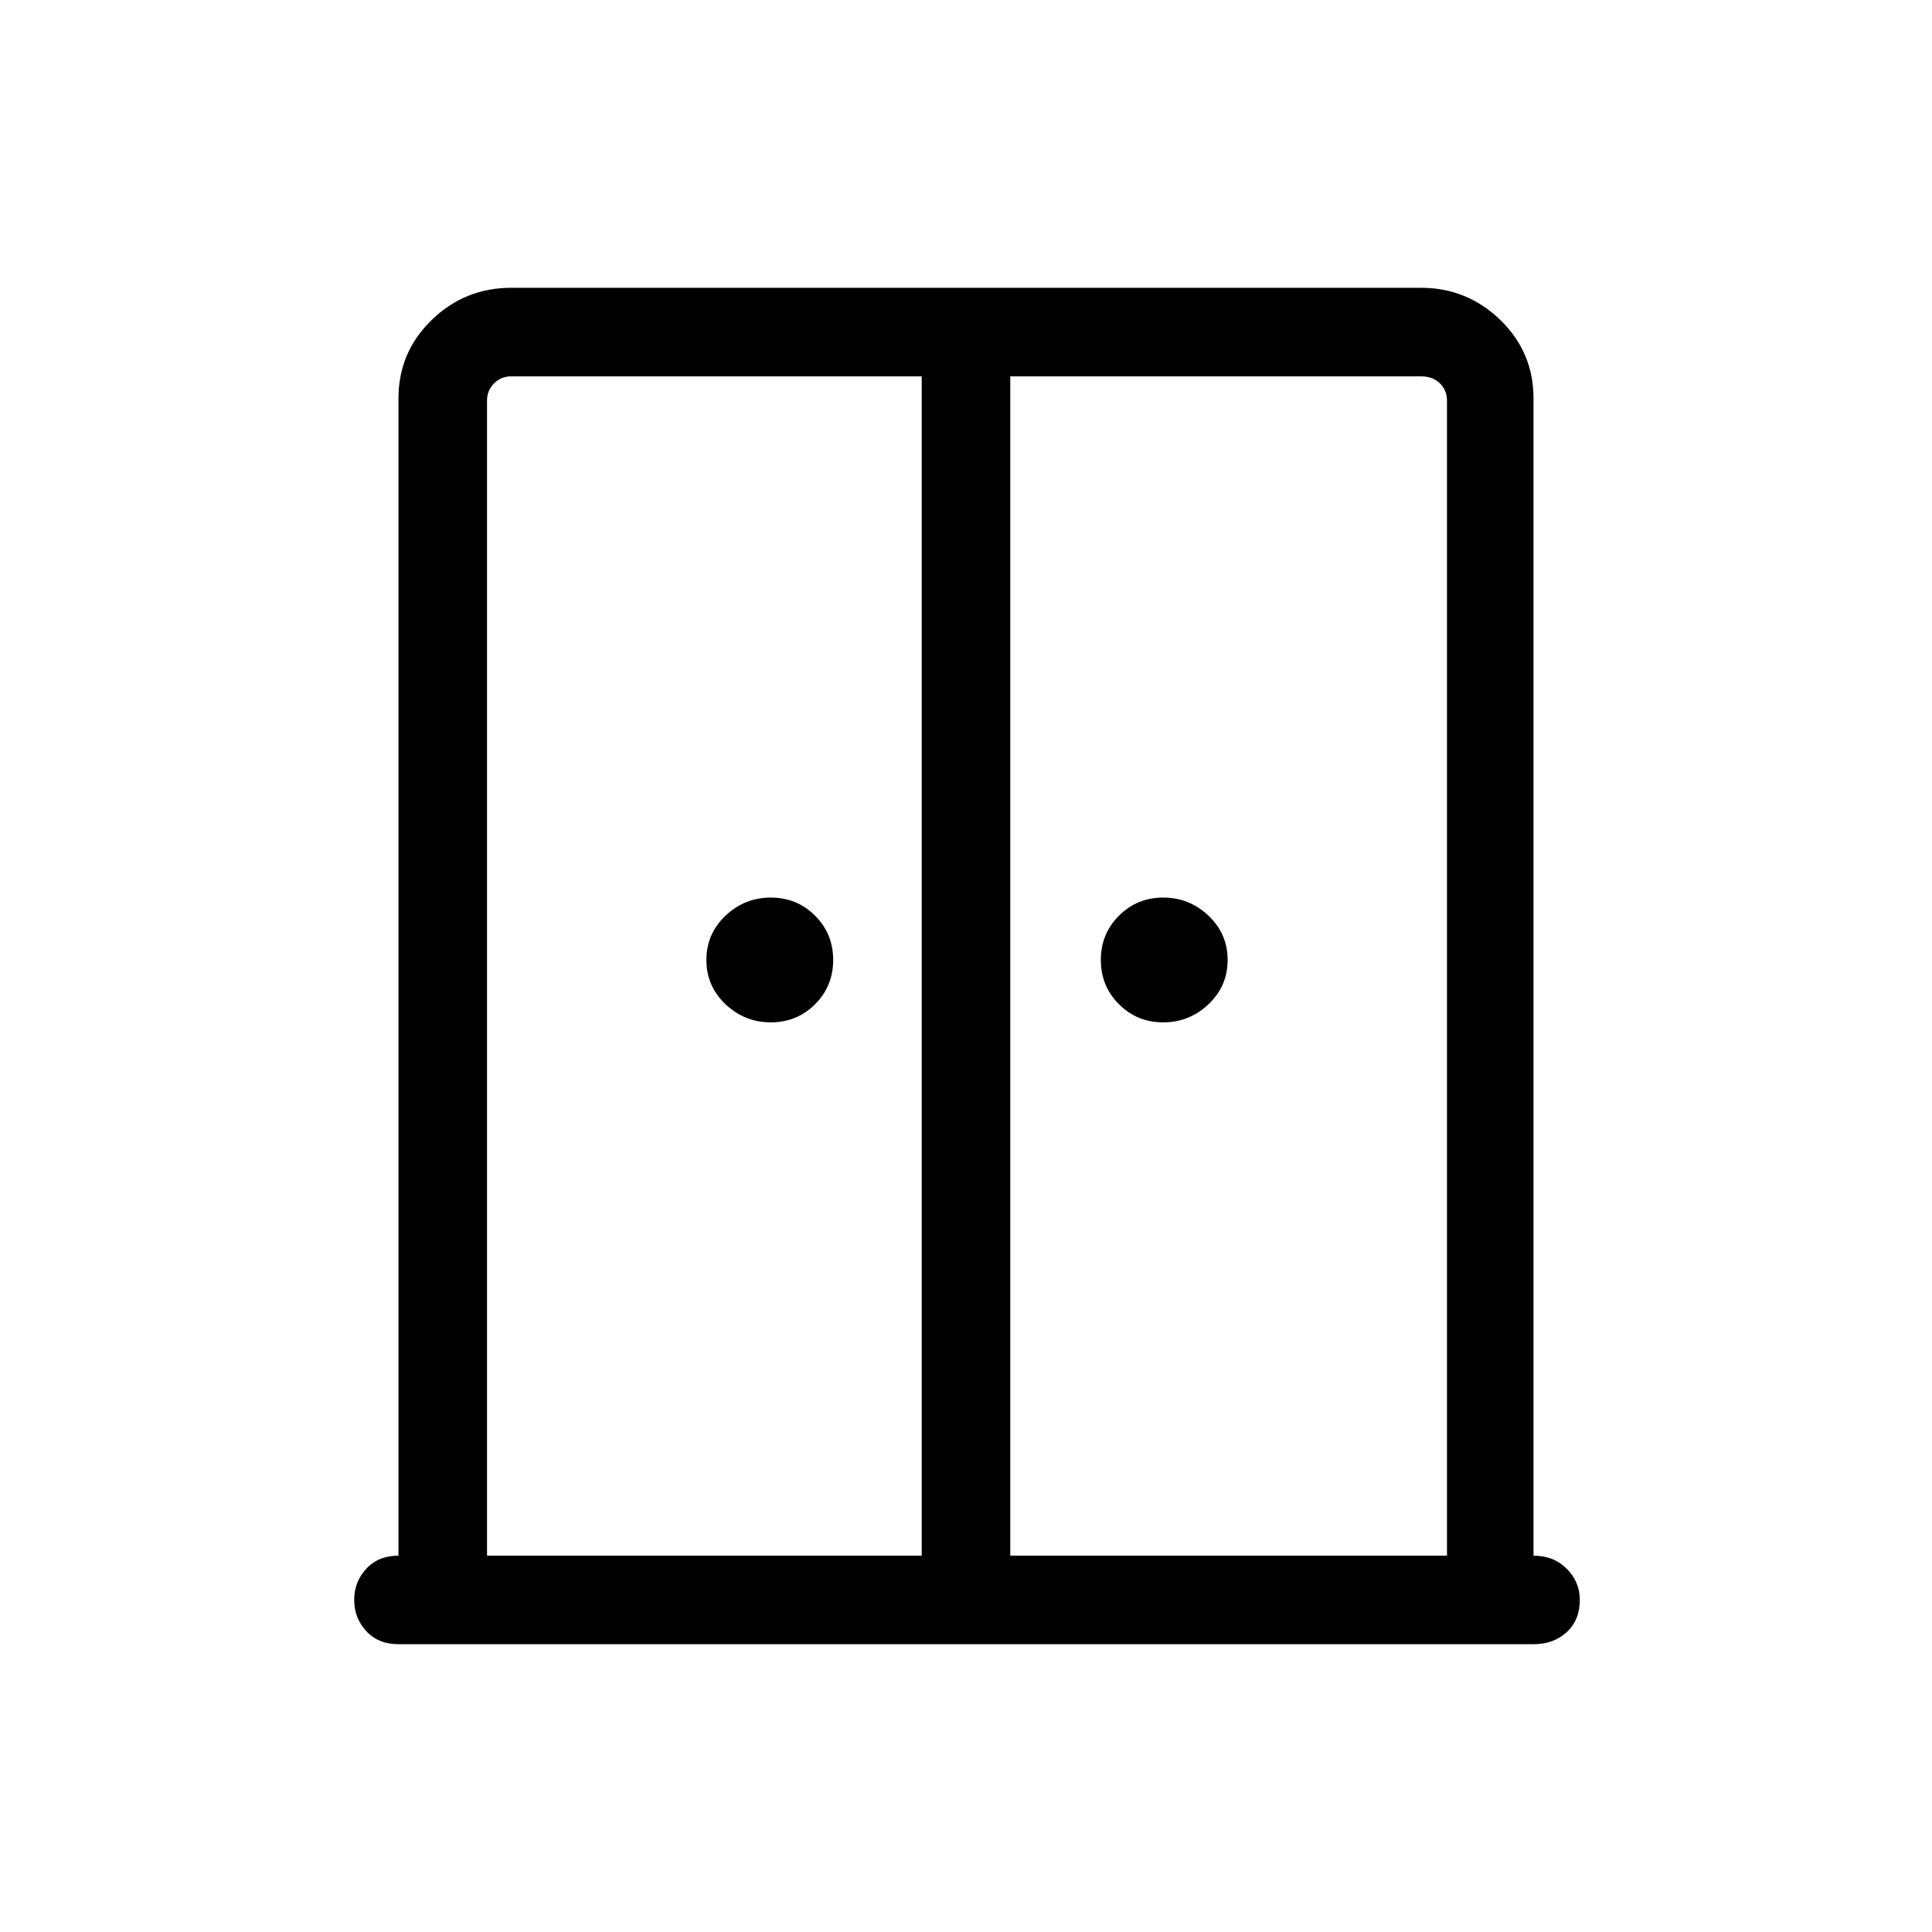 <svg xmlns="http://www.w3.org/2000/svg" height="48" width="48"><path d="M19.15 25.4Q18.5 25.4 18.025 24.95Q17.55 24.5 17.55 23.85Q17.55 23.2 18.025 22.75Q18.5 22.3 19.15 22.3Q19.8 22.3 20.25 22.75Q20.7 23.2 20.7 23.85Q20.7 24.5 20.25 24.95Q19.8 25.4 19.15 25.4ZM28.9 25.4Q28.25 25.4 27.8 24.95Q27.35 24.5 27.35 23.85Q27.35 23.2 27.8 22.75Q28.25 22.3 28.9 22.3Q29.55 22.3 30.025 22.75Q30.5 23.2 30.5 23.85Q30.5 24.5 30.025 24.95Q29.55 25.4 28.9 25.4ZM9.9 40.85Q9.4 40.85 9.1 40.525Q8.8 40.2 8.8 39.75Q8.8 39.3 9.1 38.975Q9.4 38.65 9.9 38.65V9.9Q9.9 8.75 10.725 7.95Q11.55 7.15 12.7 7.15H35.3Q36.45 7.15 37.275 7.95Q38.1 8.75 38.1 9.9V38.65Q38.6 38.65 38.925 38.975Q39.25 39.3 39.25 39.75Q39.25 40.25 38.925 40.55Q38.6 40.85 38.1 40.85ZM12.1 38.65H22.9V9.35H12.7Q12.45 9.35 12.275 9.525Q12.1 9.7 12.1 9.95ZM25.1 38.65H35.95V9.95Q35.95 9.7 35.775 9.525Q35.6 9.35 35.3 9.35H25.1ZM24.05 22.8Q24.05 22.8 24.05 22.8Q24.05 22.8 24.05 22.8Q24.05 22.8 24.05 22.8Q24.05 22.8 24.05 22.8Z"/></svg>